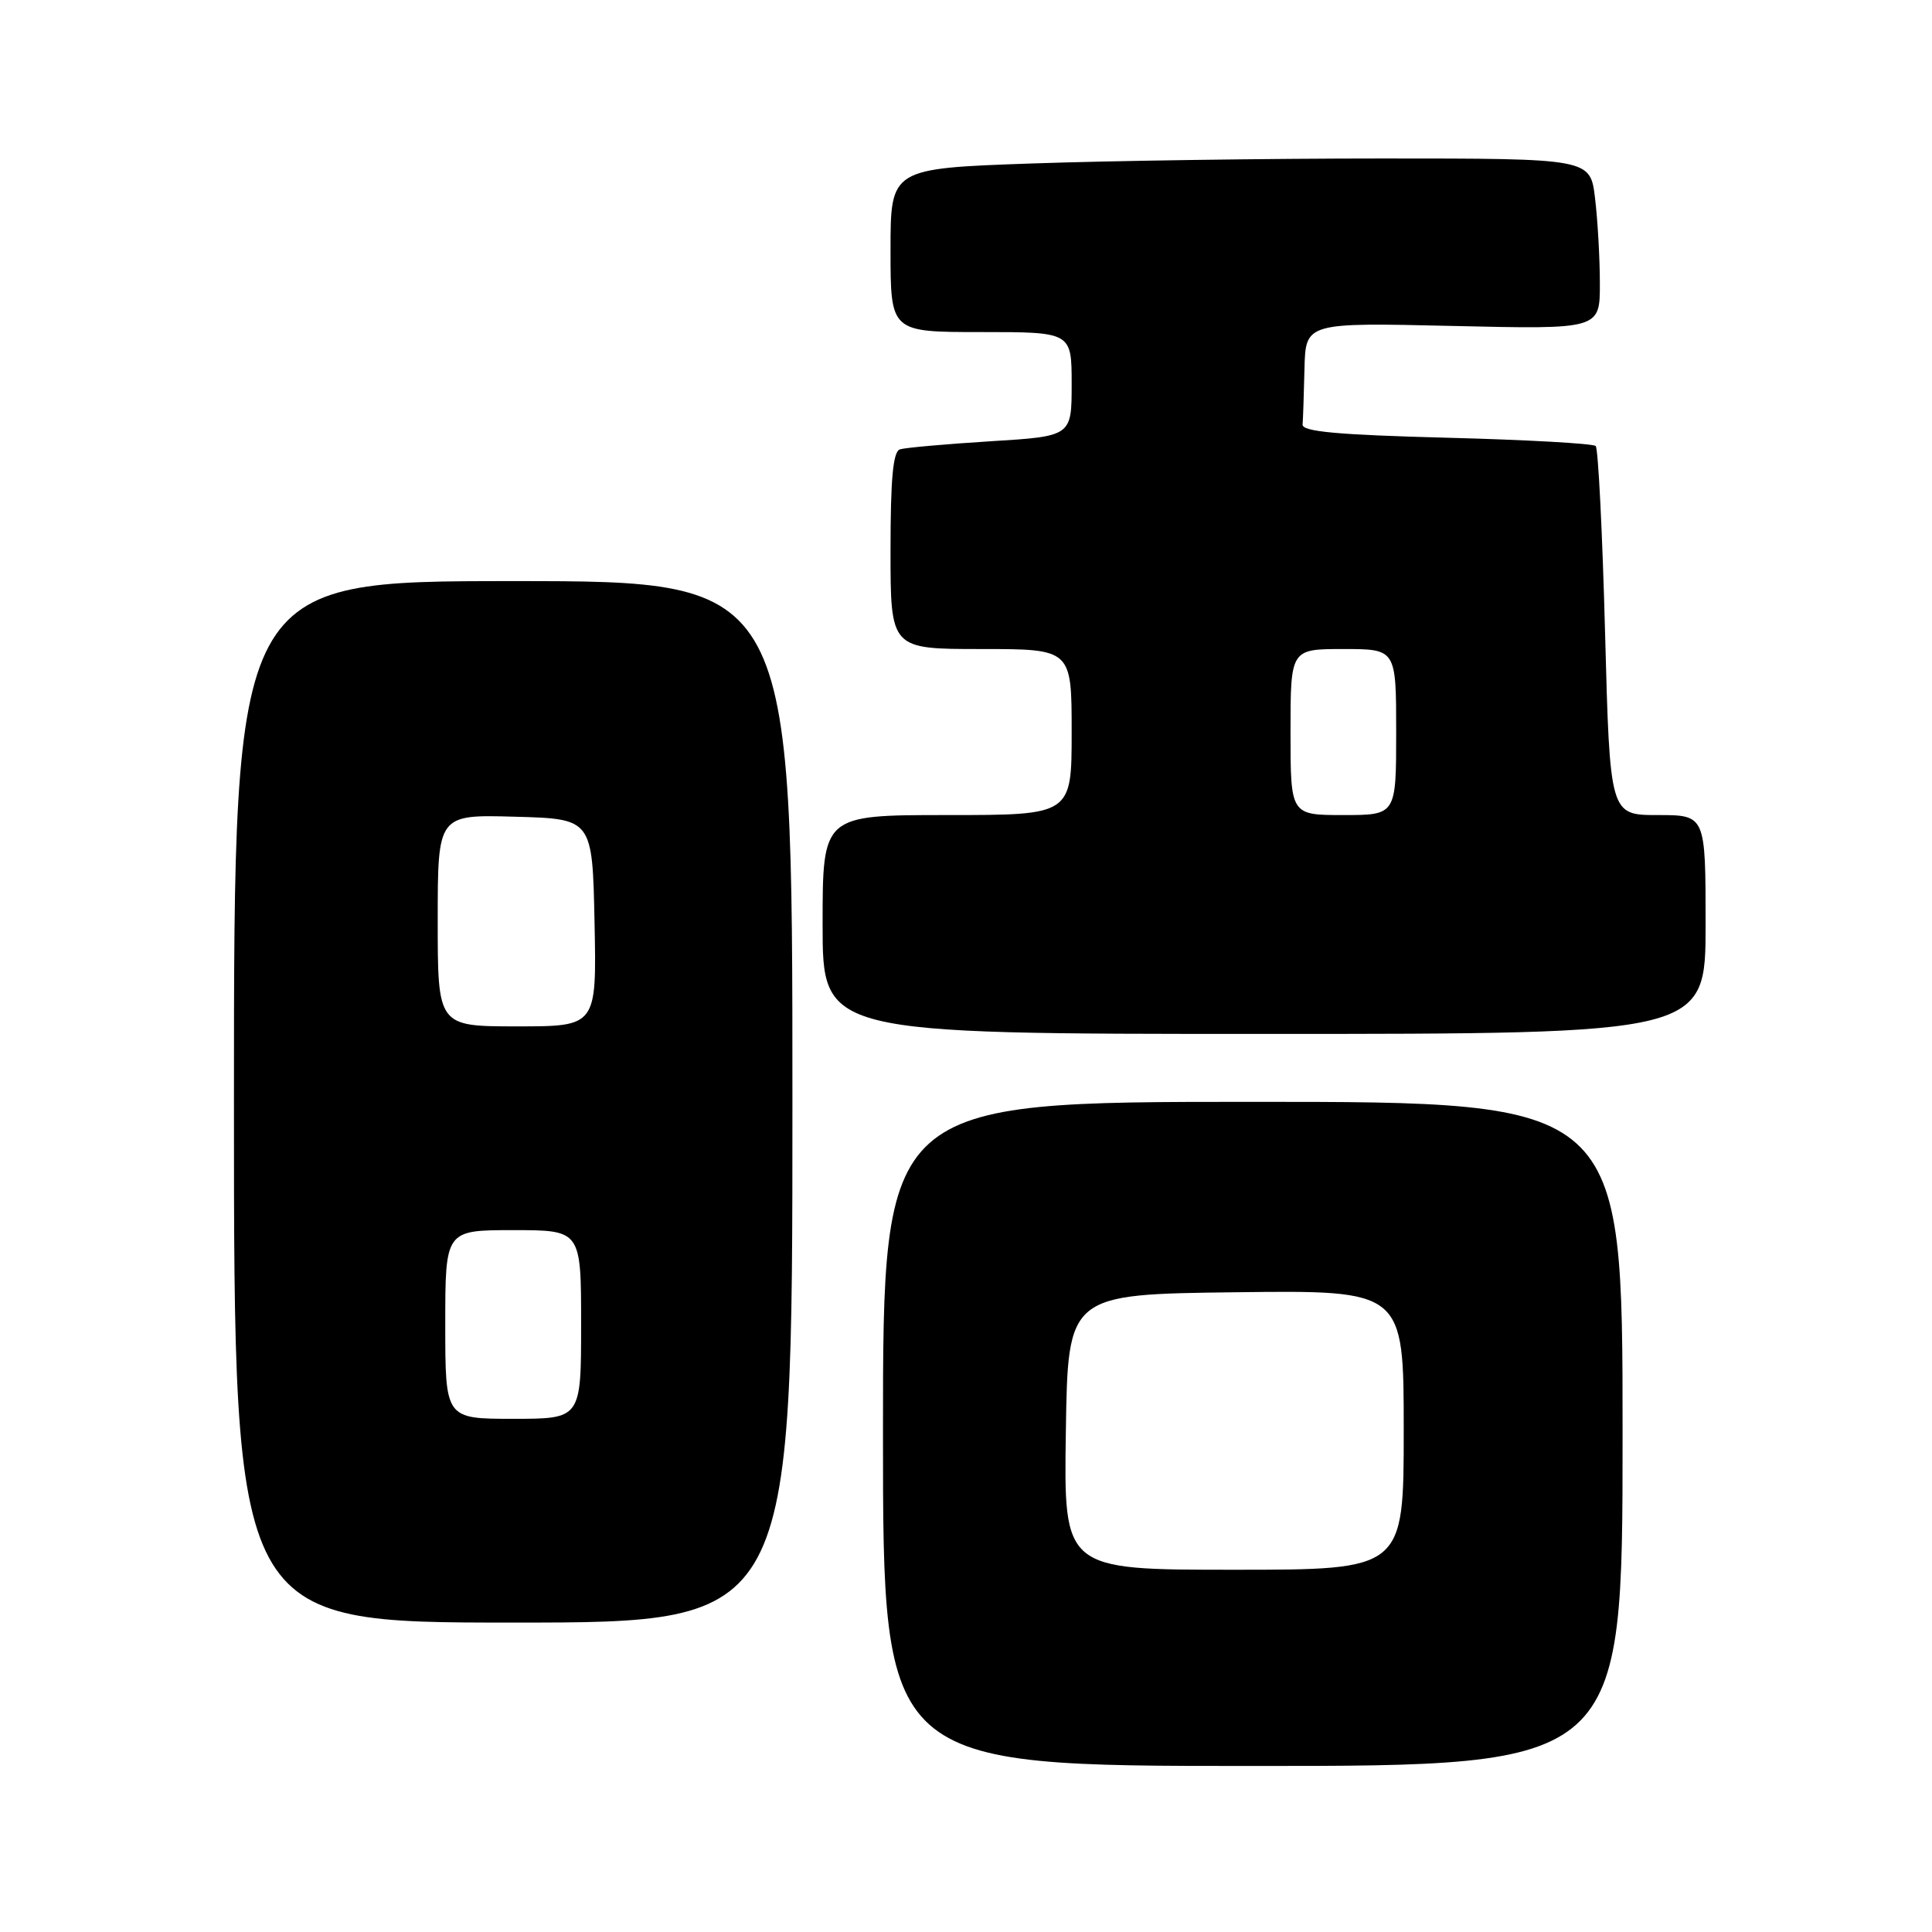 <?xml version="1.0" encoding="UTF-8" standalone="no"?>
<!DOCTYPE svg PUBLIC "-//W3C//DTD SVG 1.1//EN" "http://www.w3.org/Graphics/SVG/1.1/DTD/svg11.dtd" >
<svg xmlns="http://www.w3.org/2000/svg" xmlns:xlink="http://www.w3.org/1999/xlink" version="1.1" viewBox="0 0 256 256">
 <g >
 <path fill="currentColor"
d=" M 215.00 190.00 C 215.00 146.00 215.00 146.00 166.00 146.00 C 117.00 146.00 117.00 146.00 117.00 190.00 C 117.00 234.00 117.00 234.00 166.00 234.00 C 215.00 234.00 215.00 234.00 215.00 190.00 Z  M 105.00 146.00 C 105.00 77.00 105.00 77.00 68.00 77.00 C 31.00 77.00 31.00 77.00 31.00 146.00 C 31.00 215.00 31.00 215.00 68.00 215.00 C 105.00 215.00 105.00 215.00 105.00 146.00 Z  M 226.00 122.50 C 226.00 108.00 226.00 108.00 219.66 108.00 C 213.32 108.00 213.32 108.00 212.68 83.85 C 212.33 70.57 211.77 59.44 211.44 59.10 C 211.11 58.77 202.21 58.27 191.67 58.00 C 177.19 57.62 172.52 57.19 172.60 56.25 C 172.66 55.56 172.77 52.24 172.85 48.87 C 173.00 42.74 173.00 42.74 192.50 43.19 C 212.00 43.64 212.00 43.64 211.99 37.57 C 211.99 34.23 211.70 29.14 211.35 26.25 C 210.72 21.00 210.72 21.00 183.11 21.00 C 167.92 21.00 147.06 21.30 136.75 21.66 C 118.00 22.32 118.00 22.32 118.00 33.16 C 118.00 44.00 118.00 44.00 130.00 44.00 C 142.00 44.00 142.00 44.00 142.00 50.90 C 142.00 57.81 142.00 57.81 131.25 58.47 C 125.34 58.84 119.94 59.32 119.25 59.54 C 118.33 59.83 118.00 63.42 118.00 72.97 C 118.00 86.00 118.00 86.00 130.00 86.00 C 142.00 86.00 142.00 86.00 142.00 97.00 C 142.00 108.00 142.00 108.00 125.50 108.00 C 109.00 108.00 109.00 108.00 109.00 122.50 C 109.00 137.00 109.00 137.00 167.50 137.00 C 226.00 137.00 226.00 137.00 226.00 122.50 Z  M 141.23 189.75 C 141.50 171.50 141.50 171.50 163.75 171.23 C 186.00 170.96 186.00 170.96 186.00 189.48 C 186.00 208.00 186.00 208.00 163.48 208.00 C 140.95 208.00 140.95 208.00 141.23 189.75 Z  M 59.00 175.50 C 59.00 163.00 59.00 163.00 68.00 163.00 C 77.00 163.00 77.00 163.00 77.00 175.50 C 77.00 188.00 77.00 188.00 68.00 188.00 C 59.00 188.00 59.00 188.00 59.00 175.50 Z  M 58.00 121.97 C 58.00 107.93 58.00 107.93 68.25 108.22 C 78.50 108.50 78.50 108.50 78.78 122.25 C 79.06 136.00 79.06 136.00 68.53 136.00 C 58.00 136.00 58.00 136.00 58.00 121.97 Z  M 171.00 97.00 C 171.00 86.00 171.00 86.00 178.00 86.00 C 185.00 86.00 185.00 86.00 185.00 97.00 C 185.00 108.00 185.00 108.00 178.00 108.00 C 171.00 108.00 171.00 108.00 171.00 97.00 Z "/>
</g>
</svg>